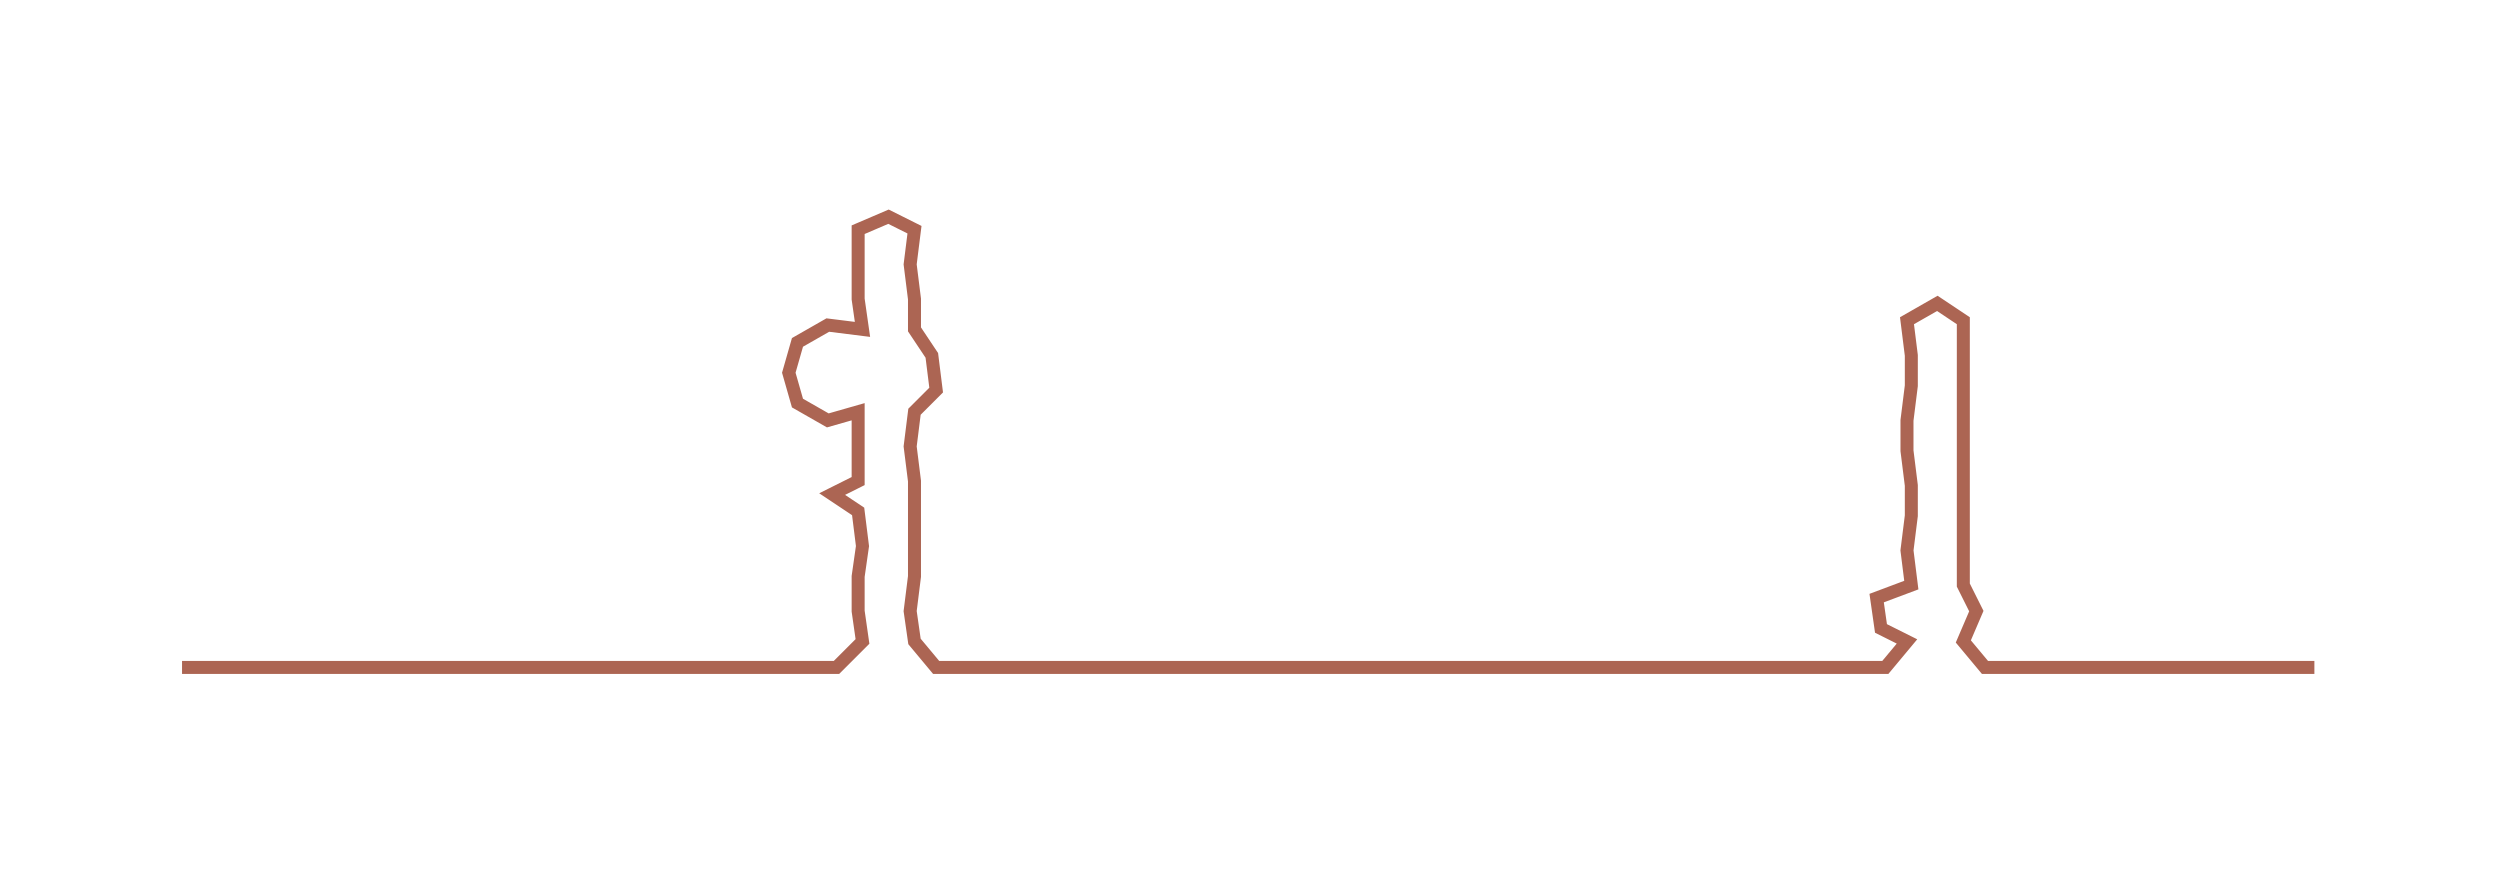<ns0:svg xmlns:ns0="http://www.w3.org/2000/svg" width="300px" height="106.212px" viewBox="0 0 576.826 204.22"><ns0:path style="stroke:#ac6553;stroke-width:3px;fill:none;" d="M42 154 L42 154 L50 154 L57 154 L65 154 L72 154 L80 154 L87 154 L95 154 L102 154 L110 154 L118 154 L125 154 L133 154 L140 154 L148 154 L155 154 L163 154 L170 154 L178 154 L186 154 L193 154 L199 148 L198 141 L198 133 L199 126 L198 118 L192 114 L198 111 L198 103 L198 95 L191 97 L184 93 L182 86 L184 79 L191 75 L199 76 L198 69 L198 61 L198 53 L205 50 L211 53 L210 61 L211 69 L211 76 L215 82 L216 90 L211 95 L210 103 L211 111 L211 118 L211 126 L211 133 L210 141 L211 148 L216 154 L224 154 L231 154 L239 154 L246 154 L254 154 L261 154 L269 154 L276 154 L284 154 L292 154 L299 154 L307 154 L314 154 L322 154 L330 154 L337 154 L345 154 L352 154 L360 154 L367 154 L375 154 L382 154 L390 154 L398 154 L405 154 L413 154 L420 154 L428 154 L435 154 L440 148 L434 145 L433 138 L441 135 L440 127 L441 119 L441 112 L440 104 L440 97 L441 89 L441 82 L440 74 L447 70 L453 74 L453 82 L453 89 L453 97 L453 104 L453 112 L453 119 L453 127 L453 135 L456 141 L453 148 L458 154 L466 154 L473 154 L481 154 L489 154 L496 154 L504 154 L511 154 L519 154 L526 154 L534 154" /></ns0:svg>